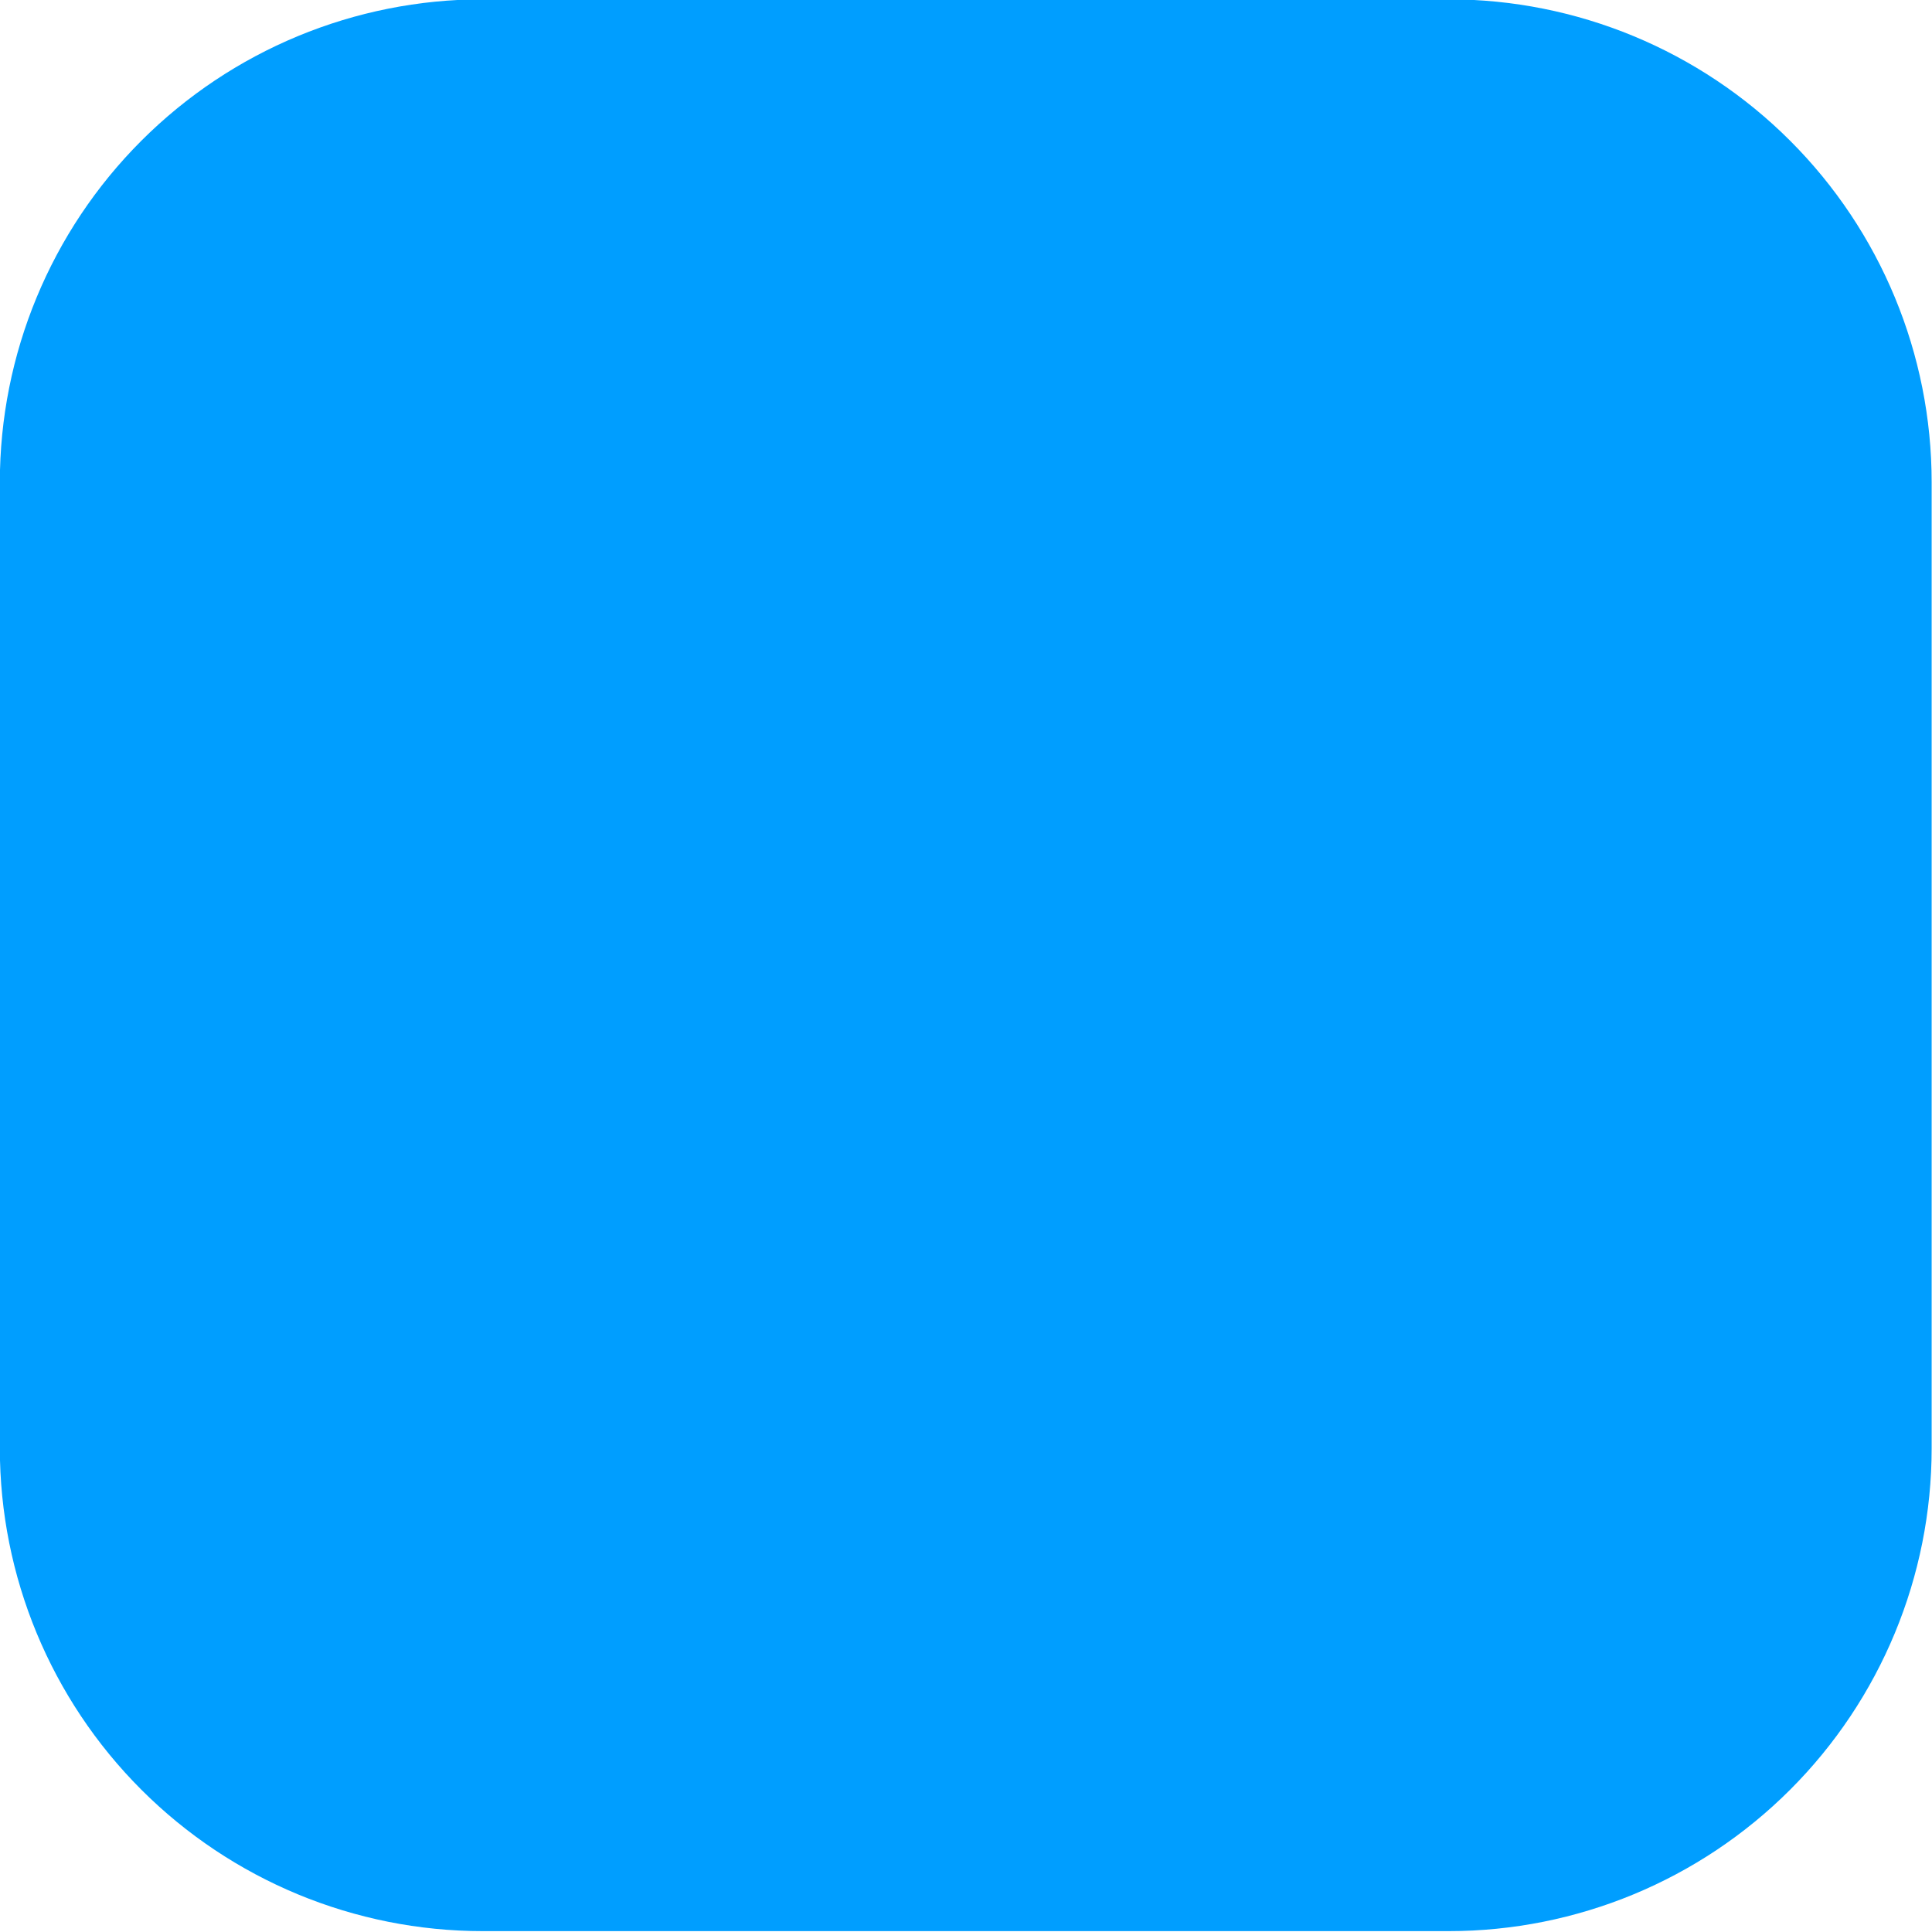 <?xml version="1.0" encoding="UTF-8" standalone="no"?>
<!DOCTYPE svg PUBLIC "-//W3C//DTD SVG 1.1//EN" "http://www.w3.org/Graphics/SVG/1.1/DTD/svg11.dtd">
<svg width="100%" height="100%" viewBox="0 0 100 100" version="1.1" xmlns="http://www.w3.org/2000/svg" xmlns:xlink="http://www.w3.org/1999/xlink" xml:space="preserve" xmlns:serif="http://www.serif.com/" style="fill-rule:evenodd;clip-rule:evenodd;stroke-linejoin:round;stroke-miterlimit:2;">
    <g transform="matrix(1,0,0,1,-79,-349)">
        <g transform="matrix(0.99,0,0,0.99,0.782,3.455)">
            <path d="M180,374.25C180,367.553 177.34,361.131 172.604,356.396C167.869,351.66 161.447,349 154.75,349L104.25,349C97.553,349 91.131,351.66 86.396,356.396C81.66,361.131 79,367.553 79,374.25L79,424.75C79,431.447 81.66,437.869 86.396,442.604C91.131,447.34 97.553,450 104.25,450L154.75,450C161.447,450 167.869,447.34 172.604,442.604C177.34,437.869 180,431.447 180,424.75L180,374.25Z" style="fill:rgb(0,158,255);"/>
        </g>
    </g>
</svg>
